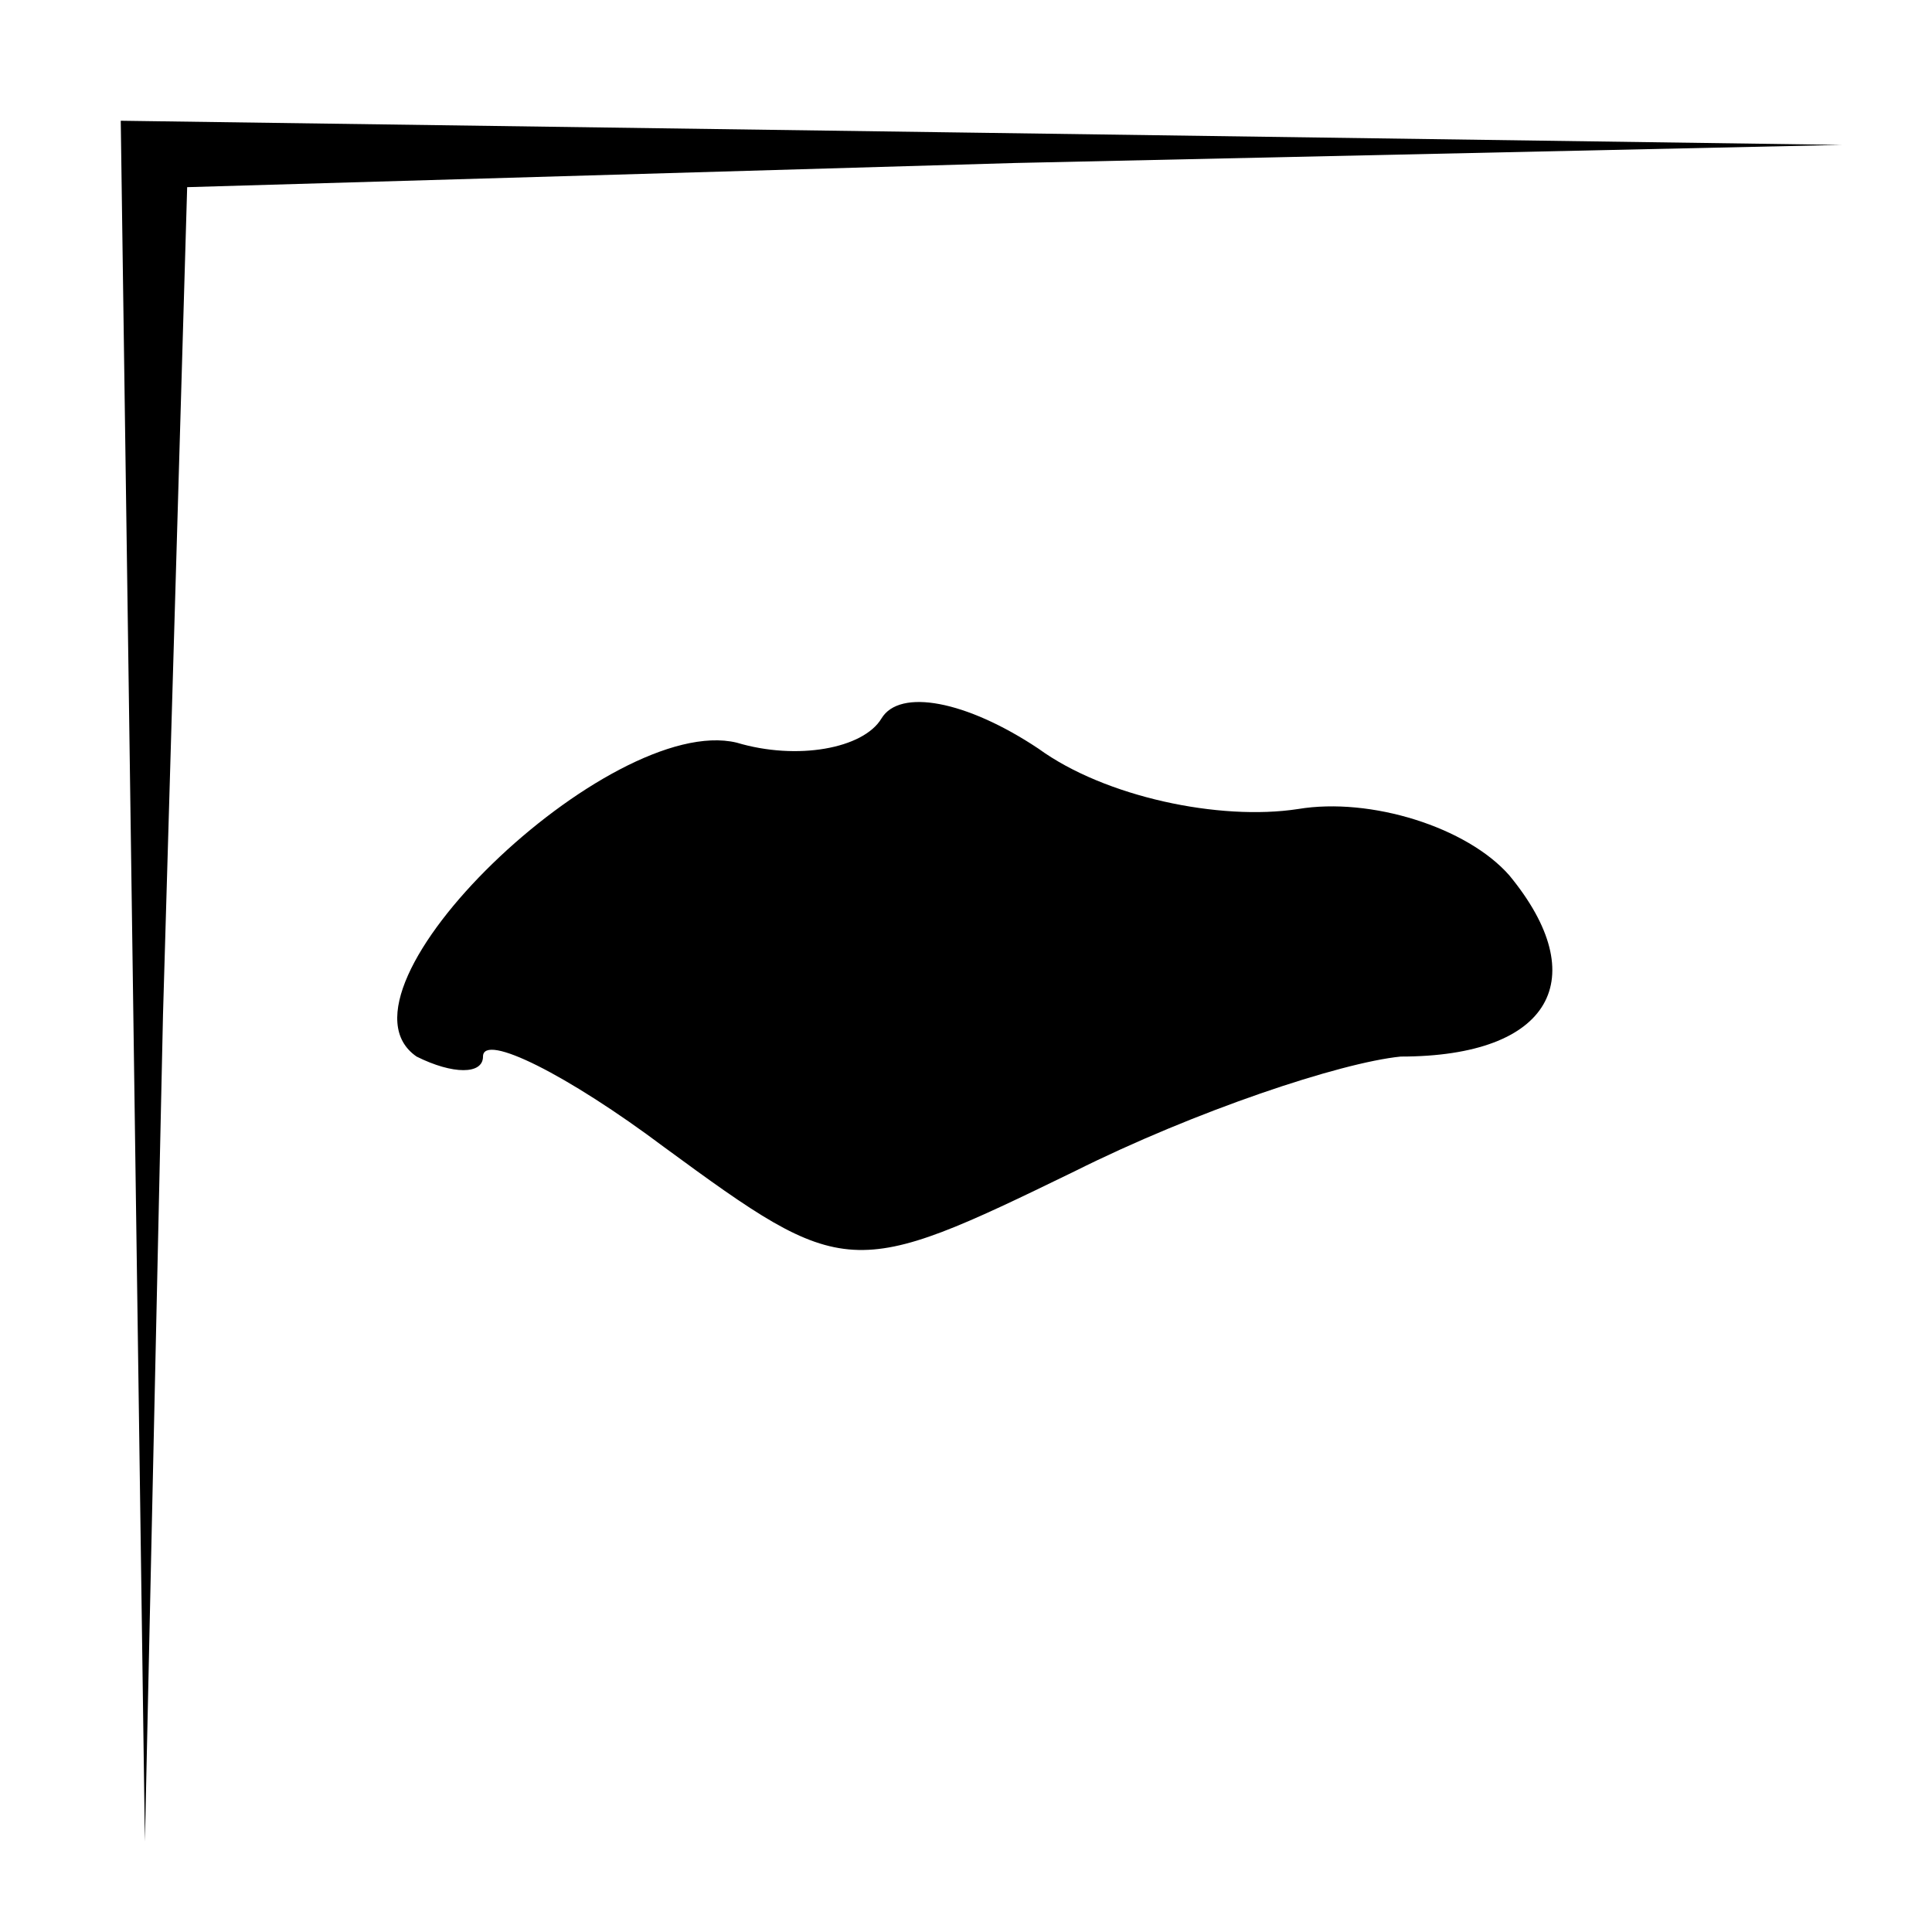 <?xml version="1.0" standalone="no"?>
<!DOCTYPE svg PUBLIC "-//W3C//DTD SVG 20010904//EN"
 "http://www.w3.org/TR/2001/REC-SVG-20010904/DTD/svg10.dtd">
<svg version="1.0" xmlns="http://www.w3.org/2000/svg"
 width="32pt" height="32pt" viewBox="0 0 32 32"
 preserveAspectRatio="xMidYMid meet">
<g transform="translate(0,32) scale(0.1,-0.1)"
fill="#000000" stroke="none">
<path fill="#000000" stroke="none" d="M22 158 l2 -143 3 137 4 137 137 4 137
3 -142 2 -143 2 2 -142z"/>
<path fill="#000000" stroke="none" d="M146 201 c-3 -5 -14 -7 -24 -4 -21 5
-69 -41 -53 -52 6 -3 11 -3 11 0 0 4 14 -3 30 -15 30 -22 31 -22 68 -4 20 10
44 18 54 19 25 0 32 13 18 30 -7 8 -23 13 -35 11 -13 -2 -32 2 -43 10 -12 8
-23 10 -26 5z"/>
</g>
</svg>
